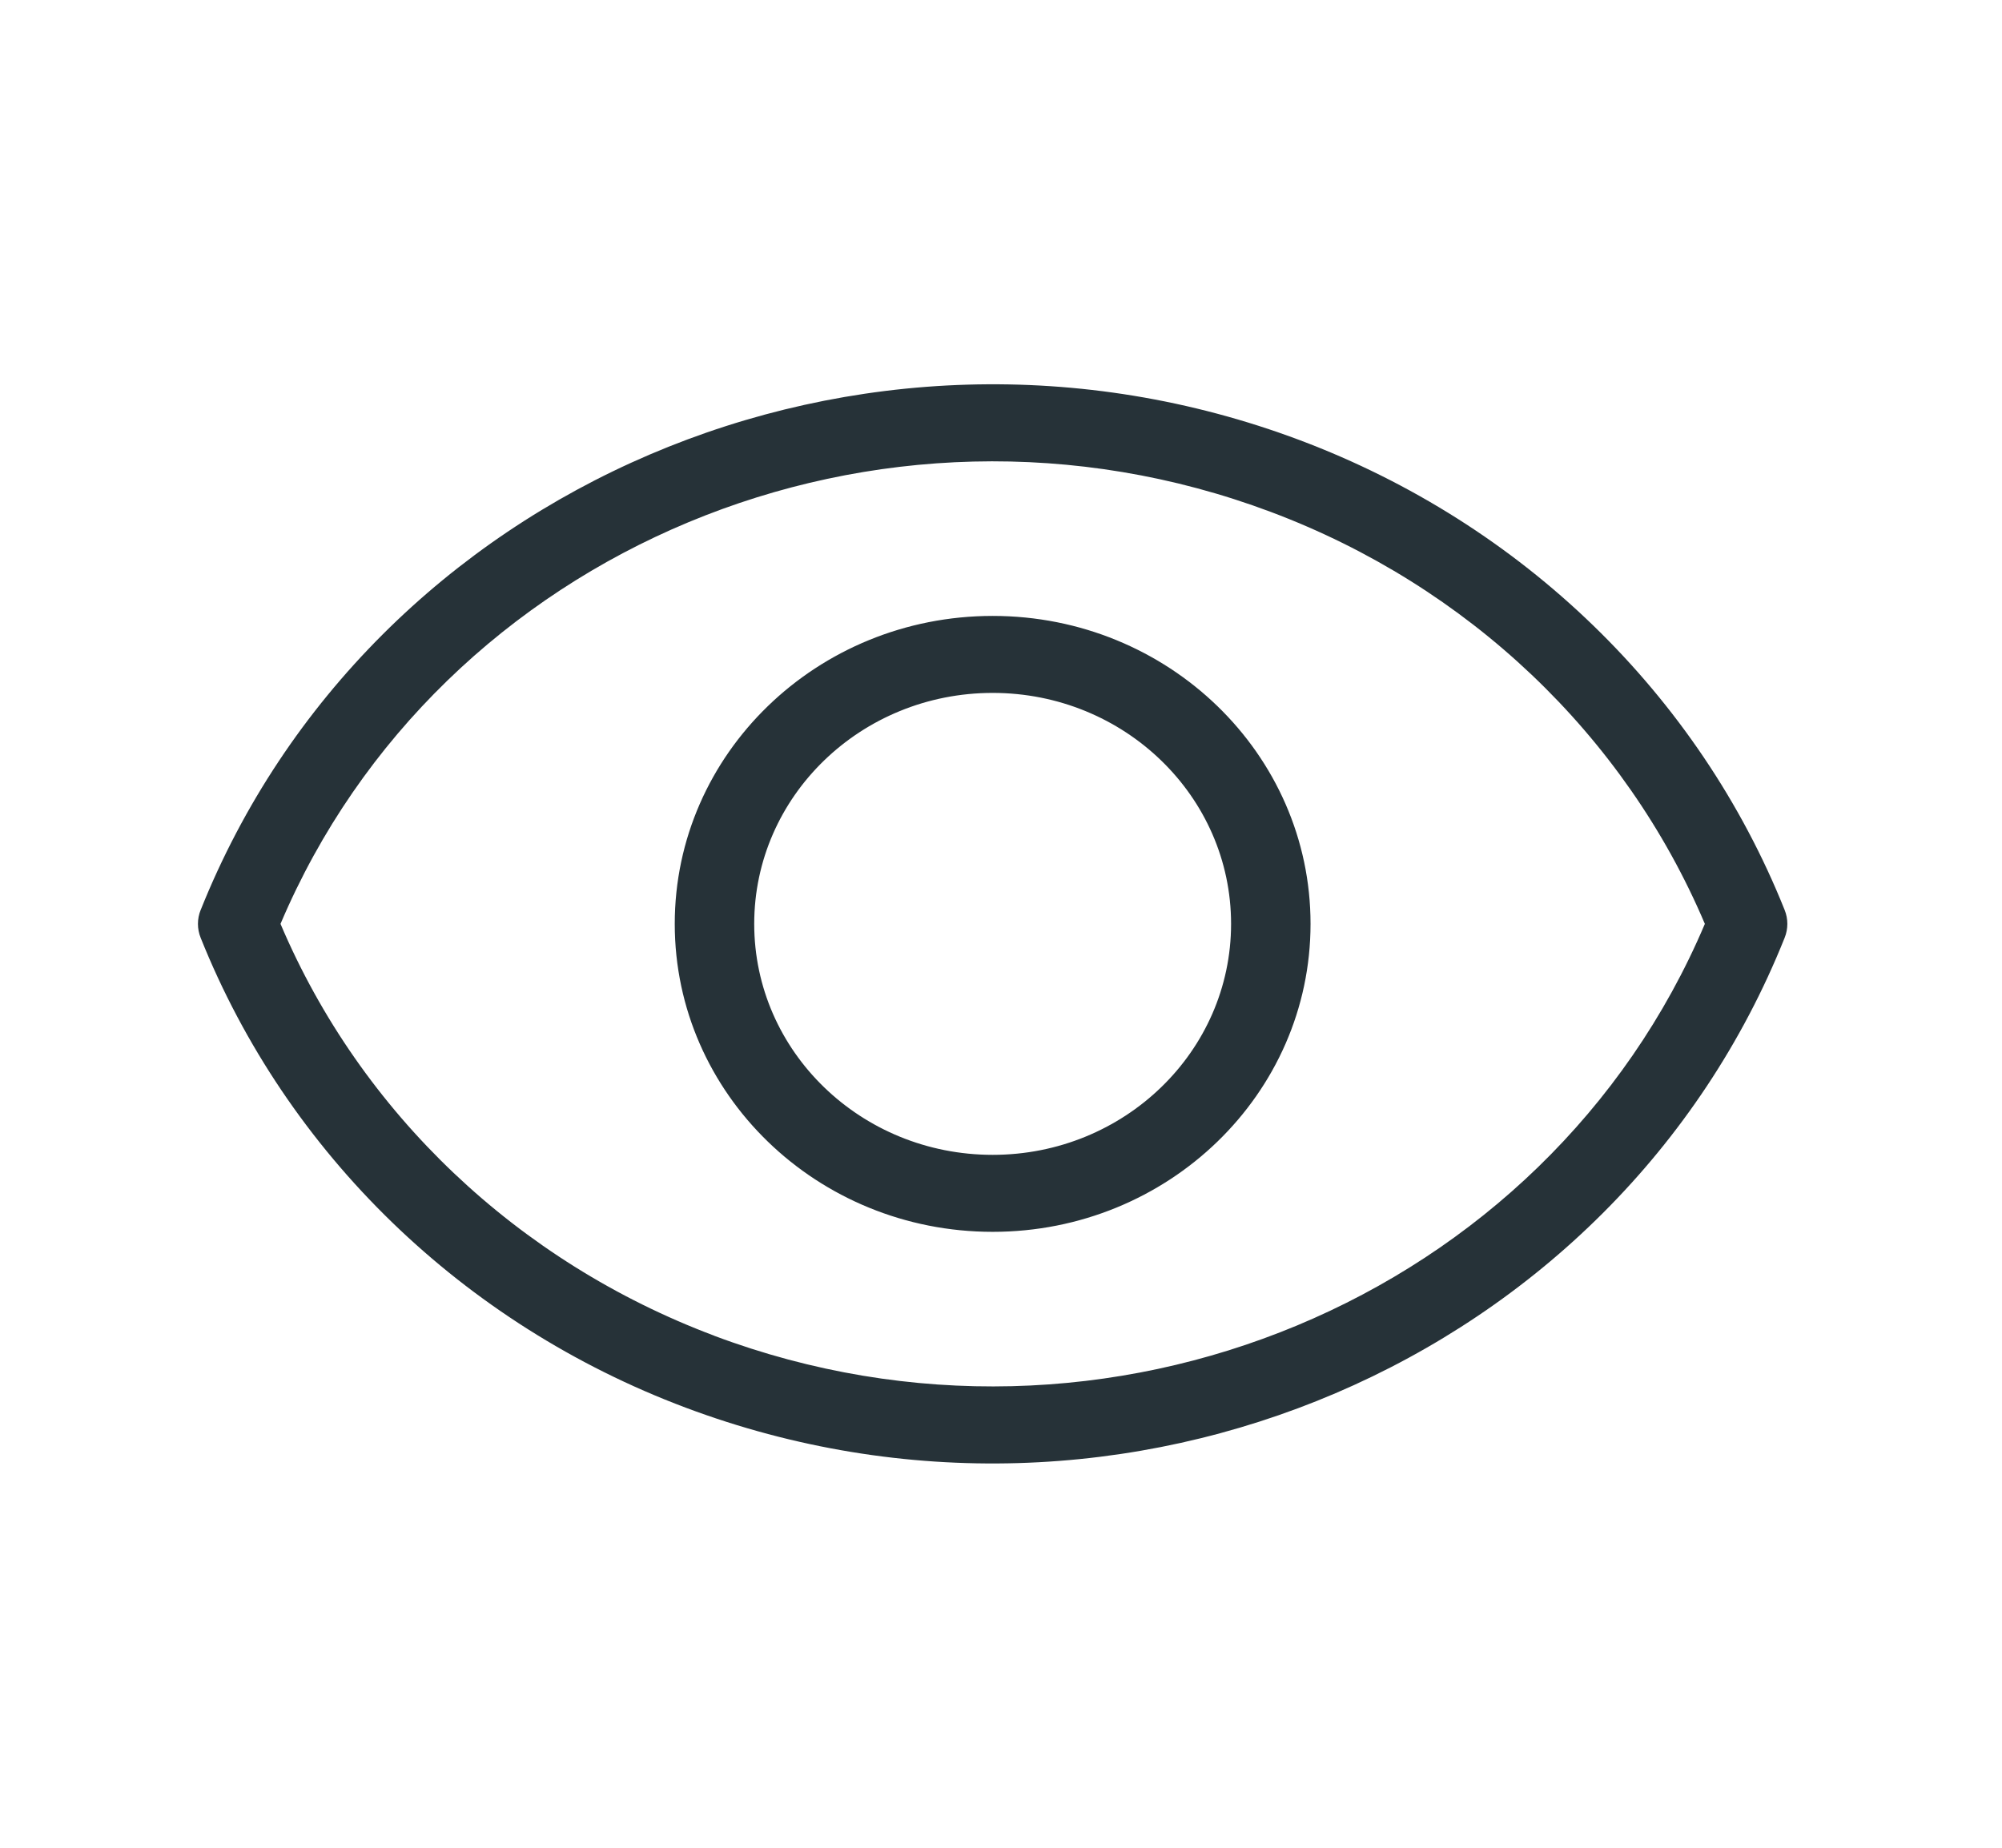<svg width="26" height="24" viewBox="0 0 26 24" fill="none" xmlns="http://www.w3.org/2000/svg">
<path fill-rule="evenodd" clip-rule="evenodd" d="M2.606 11.82C4.808 6.315 11.199 3.583 16.88 5.717C19.77 6.803 22.056 9.018 23.177 11.819C23.224 11.935 23.224 12.065 23.177 12.181C20.975 17.685 14.584 20.417 8.903 18.283C6.012 17.197 3.727 14.982 2.606 12.181C2.559 12.065 2.559 11.935 2.606 11.819V11.82ZM9.276 17.35C14.363 19.261 20.078 16.868 22.141 12C21.099 9.544 19.062 7.61 16.506 6.65C11.421 4.739 5.706 7.132 3.643 12C4.685 14.456 6.722 16.39 9.278 17.35H9.276ZM12.892 16C10.611 16 8.763 14.209 8.763 12C8.763 9.791 10.611 8 12.892 8C15.171 8 17.02 9.791 17.02 12C17.02 14.209 15.171 16 12.892 16ZM12.892 15C14.601 15 15.988 13.657 15.988 12C15.988 10.343 14.601 9 12.892 9C11.181 9 9.795 10.343 9.795 12C9.795 13.657 11.181 15 12.892 15Z" fill="#263238"/>
</svg>
